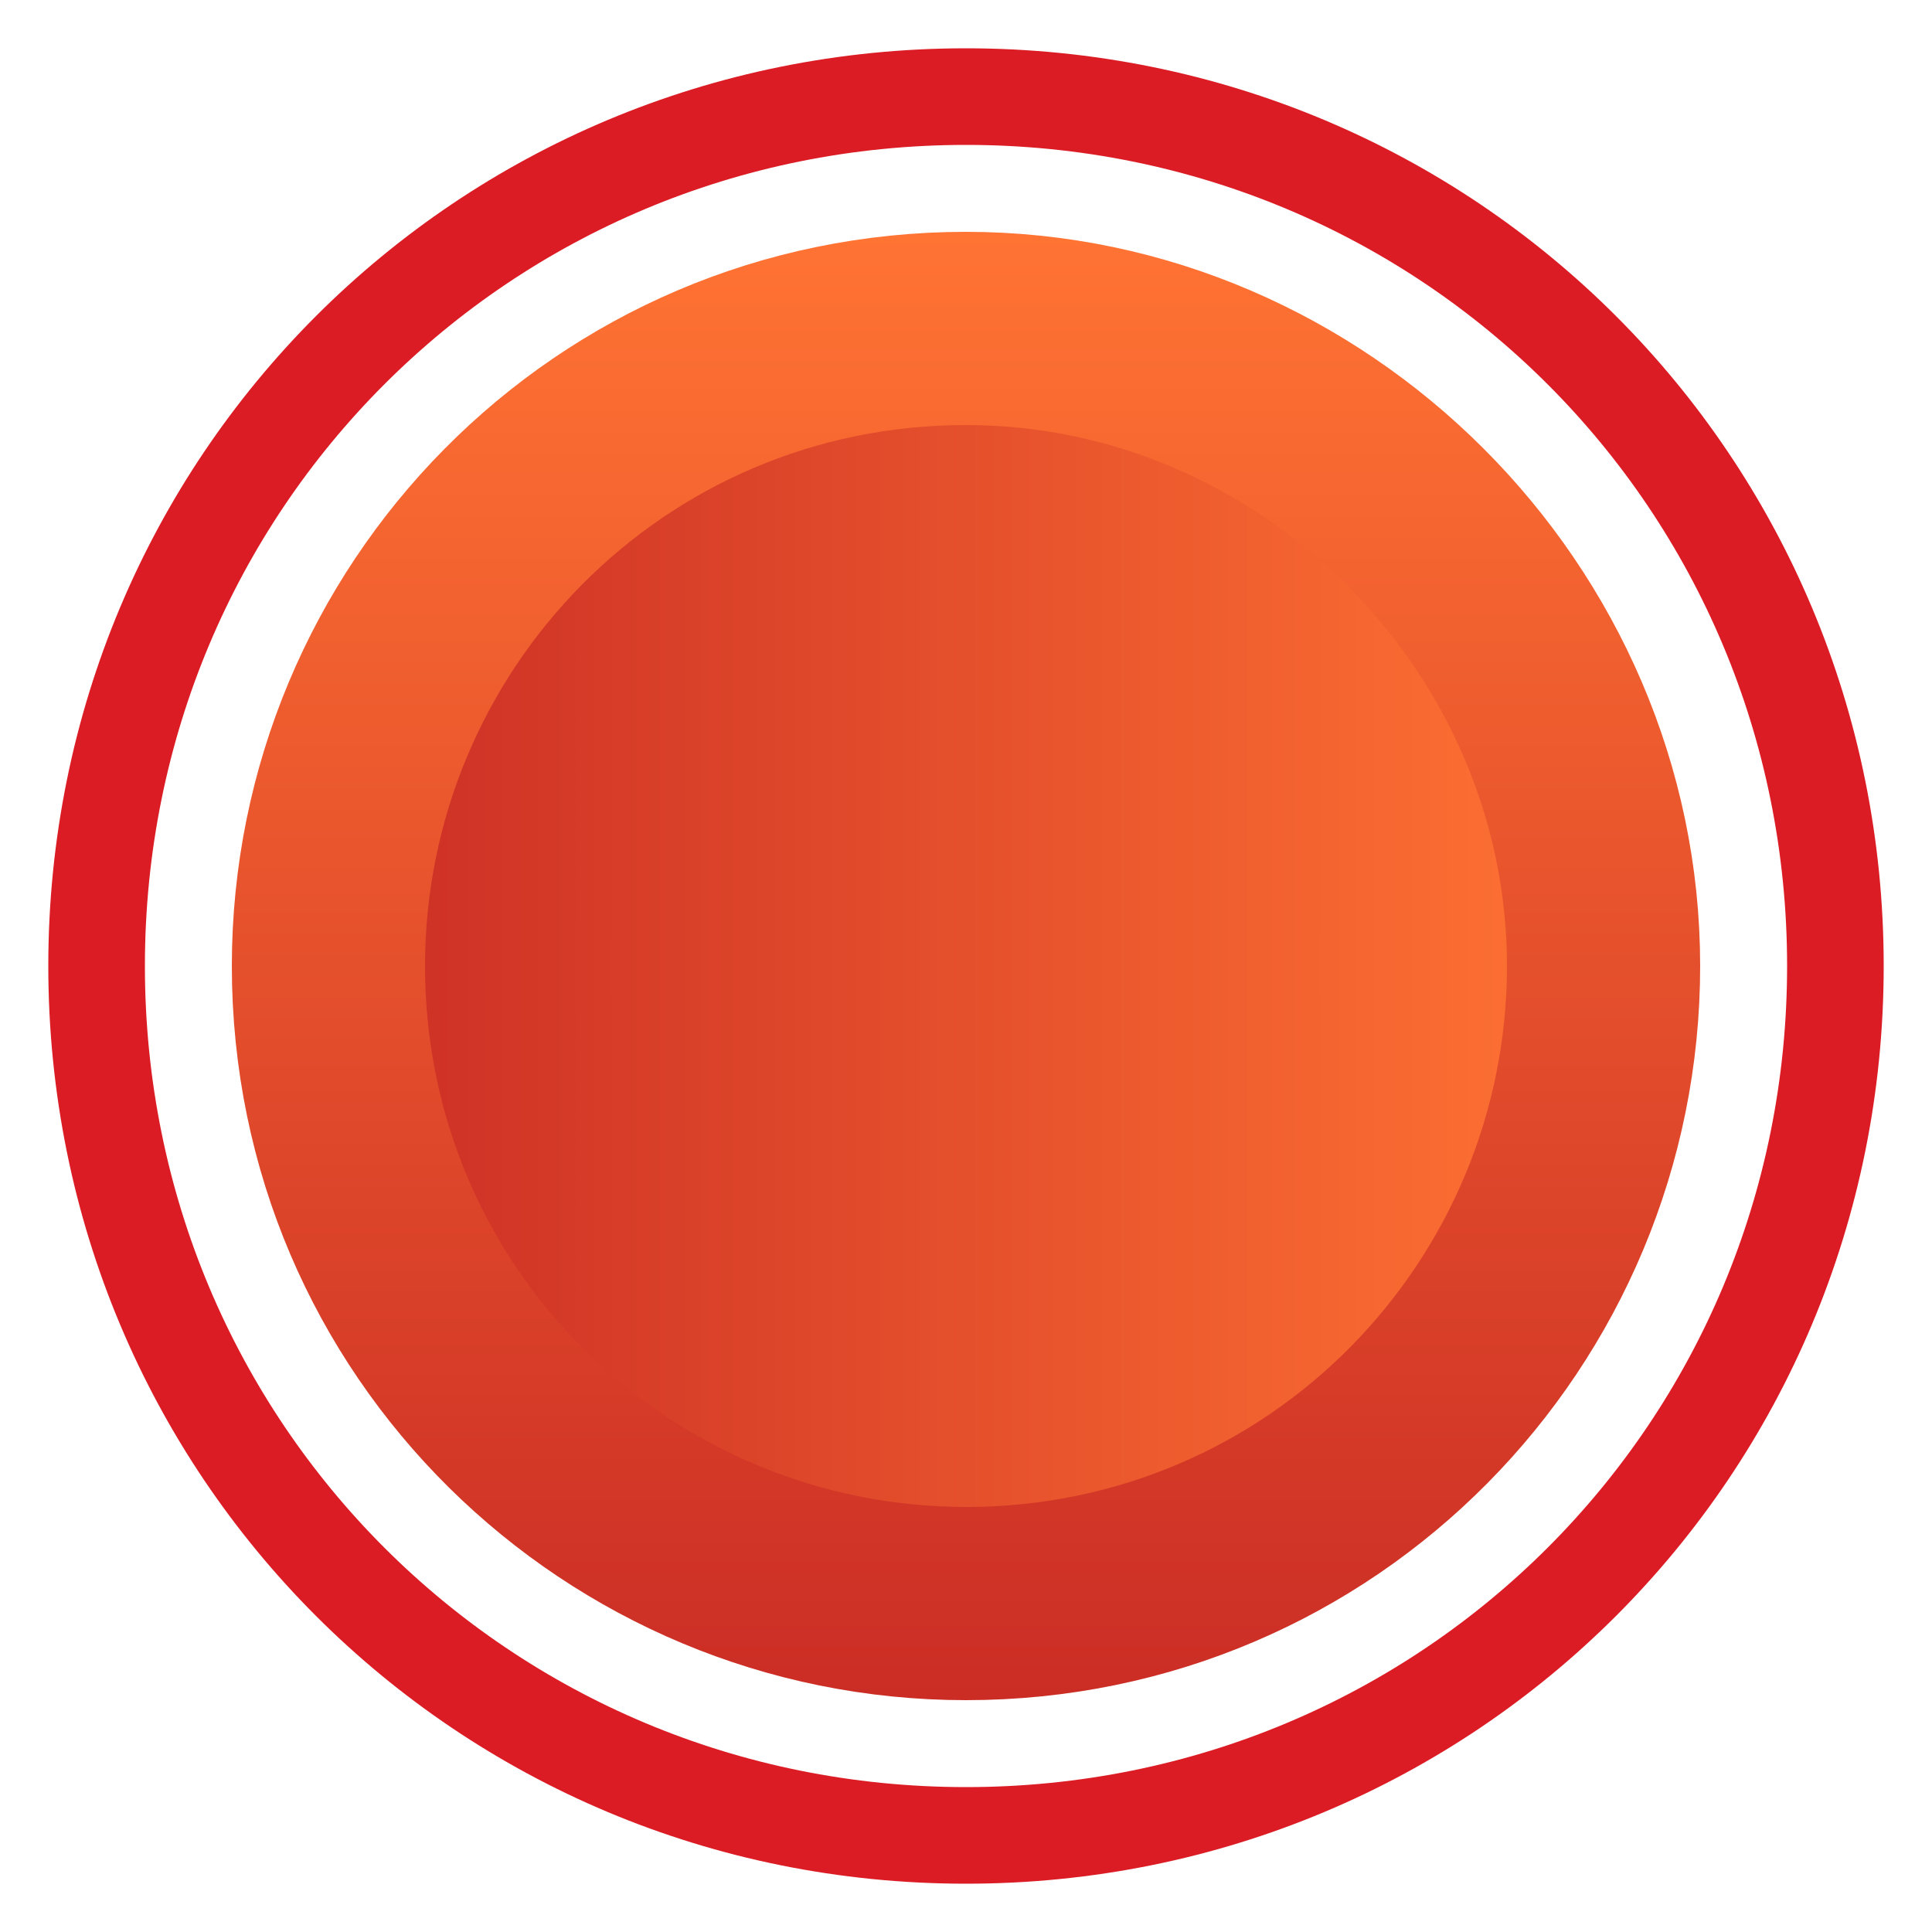 <?xml version="1.0" encoding="utf-8"?>
<!-- Generator: Adobe Illustrator 18.0.0, SVG Export Plug-In . SVG Version: 6.00 Build 0)  -->
<!DOCTYPE svg PUBLIC "-//W3C//DTD SVG 1.1//EN" "http://www.w3.org/Graphics/SVG/1.1/DTD/svg11.dtd">
<svg version="1.1" xmlns="http://www.w3.org/2000/svg" xmlns:xlink="http://www.w3.org/1999/xlink" x="0px" y="0px"
	 viewBox="0 0 20 20" enable-background="new 0 0 20 20" xml:space="preserve">
<g id="Layer_1" display="none">
	<g display="inline">
		<linearGradient id="SVGID_1_" gradientUnits="userSpaceOnUse" x1="3.42" y1="10.001" x2="16.58" y2="10.001">
			<stop  offset="7.553410e-003" style="stop-color:#339900"/>
			<stop  offset="0.473" style="stop-color:#67BE19"/>
			<stop  offset="1" style="stop-color:#8ED938"/>
		</linearGradient>
		<linearGradient id="SVGID_2_" gradientUnits="userSpaceOnUse" x1="10" y1="17.581" x2="10" y2="2.421">
			<stop  offset="0" style="stop-color:#6FBF31"/>
			<stop  offset="1" style="stop-color:#9DE63B"/>
		</linearGradient>
		<path fill="url(#SVGID_1_)" stroke="url(#SVGID_2_)" stroke-width="2" stroke-miterlimit="10" d="M16.6,10c0,3.6-2.9,6.6-6.6,6.6
			l0,0c-3.6,0-6.6-2.9-6.6-6.6l0,0c0-3.6,2.9-6.6,6.6-6.6l0,0C13.6,3.4,16.6,6.4,16.6,10L16.6,10z"/>
		<path fill="none" stroke="#95979A" stroke-miterlimit="10" d="M19,10c0,5-4,9-9,9l0,0c-5,0-9-4-9-9l0,0c0-5,4-9,9-9l0,0
			C15,1,19,5,19,10L19,10z"/>
	</g>
</g>
<g id="Layer_2">
	<g>
		<linearGradient id="SVGID_3_" gradientUnits="userSpaceOnUse" x1="3.42" y1="10.001" x2="16.58" y2="10.001">
			<stop  offset="0" style="stop-color:#CB2D25"/>
			<stop  offset="1" style="stop-color:#FF7333"/>
		</linearGradient>
		<linearGradient id="SVGID_4_" gradientUnits="userSpaceOnUse" x1="10" y1="17.581" x2="10" y2="2.421">
			<stop  offset="0" style="stop-color:#CB2D25"/>
			<stop  offset="1" style="stop-color:#FF7333"/>
		</linearGradient>
		<path fill="url(#SVGID_3_)" stroke="url(#SVGID_4_)" stroke-width="2" stroke-miterlimit="10" d="M16.6,10c0,3.6-2.9,6.6-6.6,6.6
			l0,0c-3.6,0-6.6-2.9-6.6-6.6l0,0c0-3.6,2.9-6.6,6.6-6.6l0,0C13.6,3.4,16.6,6.4,16.6,10L16.6,10z"/>
		<path fill="none" stroke="#DB1C24" stroke-miterlimit="10" d="M19,10c0,5-4,9-9,9l0,0c-5,0-9-4-9-9l0,0c0-5,4-9,9-9l0,0
			C15,1,19,5,19,10L19,10z"/>
	</g>
</g>
<g id="Layer_3" display="none">
	<g display="inline">
		<linearGradient id="SVGID_5_" gradientUnits="userSpaceOnUse" x1="3.42" y1="10.001" x2="16.58" y2="10.001">
			<stop  offset="1.644210e-002" style="stop-color:#818386"/>
			<stop  offset="0.137" style="stop-color:#A1A3A7"/>
			<stop  offset="0.984" style="stop-color:#E1E3E8"/>
		</linearGradient>
		<linearGradient id="SVGID_6_" gradientUnits="userSpaceOnUse" x1="10" y1="17.581" x2="10" y2="2.421">
			<stop  offset="3.001430e-002" style="stop-color:#BCBDC1"/>
			<stop  offset="0.984" style="stop-color:#E1E3E8"/>
		</linearGradient>
		<path fill="url(#SVGID_5_)" stroke="url(#SVGID_6_)" stroke-width="2" stroke-miterlimit="10" d="M16.6,10c0,3.6-2.9,6.6-6.6,6.6
			l0,0c-3.6,0-6.6-2.9-6.6-6.6l0,0c0-3.6,2.9-6.6,6.6-6.6l0,0C13.6,3.4,16.6,6.4,16.6,10L16.6,10z"/>
		<path fill="none" stroke="#95979A" stroke-miterlimit="10" d="M19,10c0,5-4,9-9,9l0,0c-5,0-9-4-9-9l0,0c0-5,4-9,9-9l0,0
			C15,1,19,5,19,10L19,10z"/>
	</g>
</g>
</svg>

